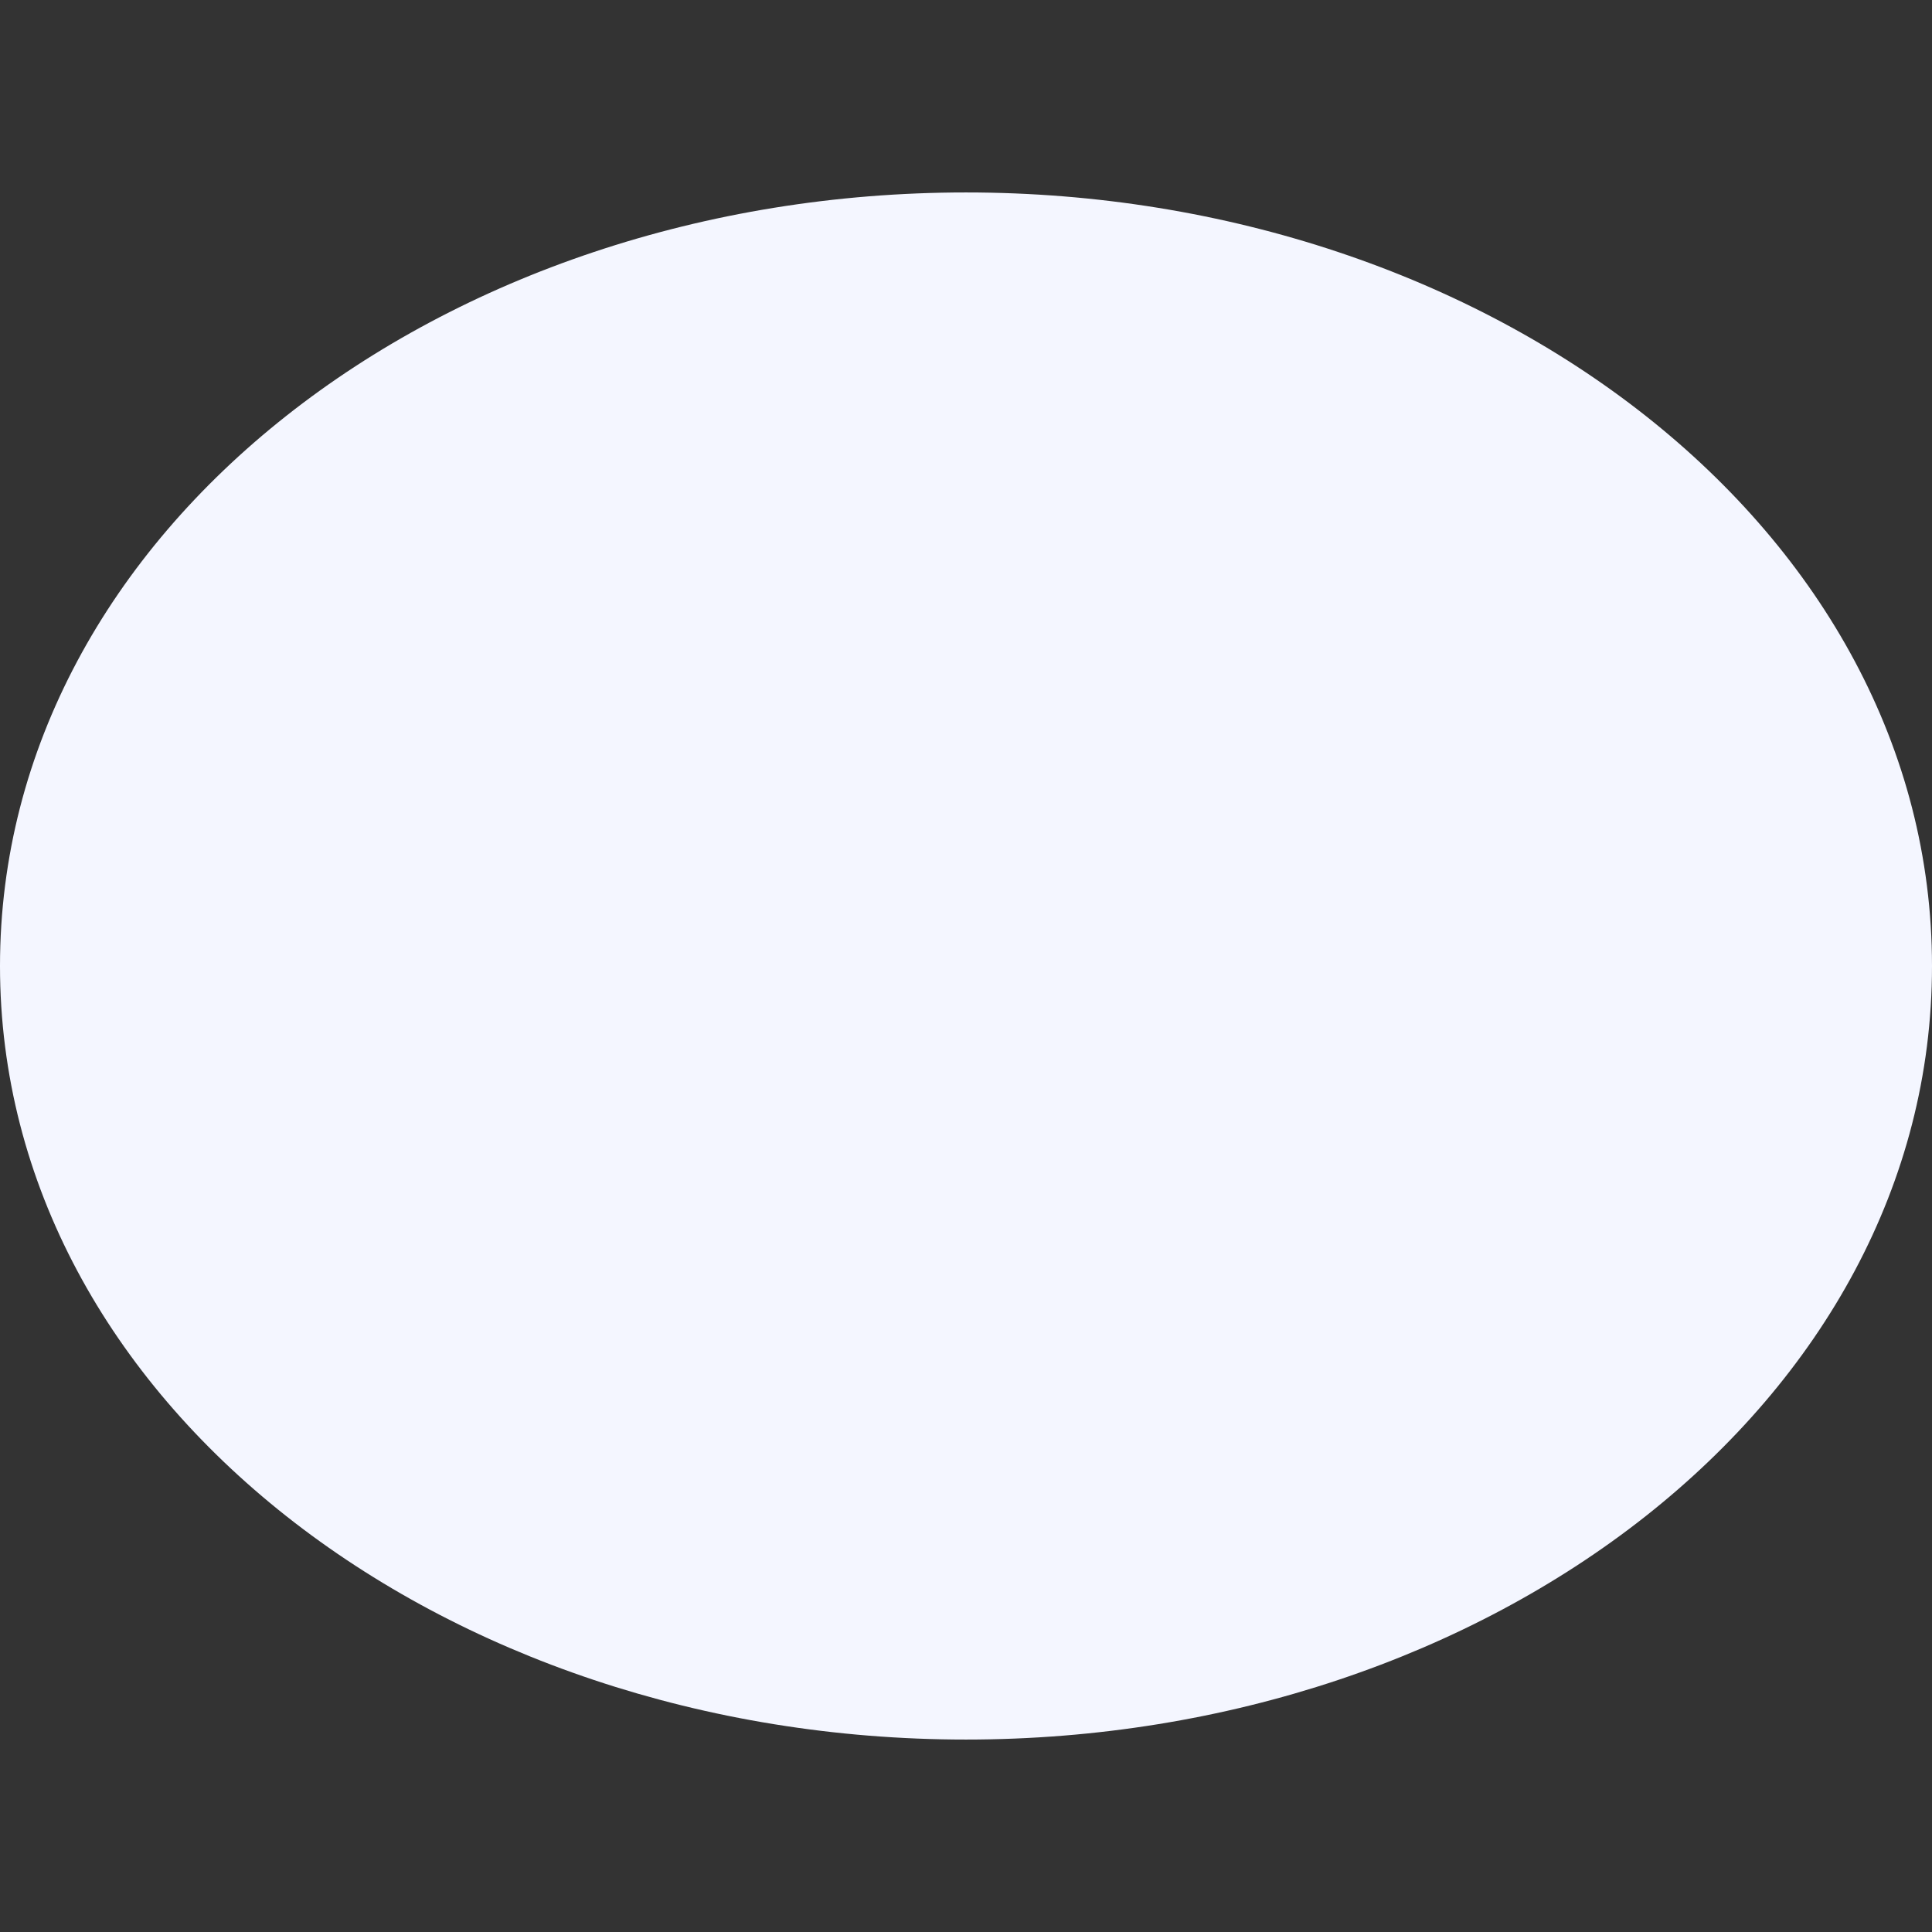 <?xml version="1.0"?>
<svg xmlns="http://www.w3.org/2000/svg" xmlns:xlink="http://www.w3.org/1999/xlink" version="1.1" id="Capa_1" x="0px" y="0px" viewBox="0 0 512 512" style="enable-background:new 0 0 512 512;" xml:space="preserve" width="512px" height="512px" class="hovered-paths"><rect x="0" y="0" width="512" height="512" fill="#333333" stroke="none"/><g><g>
	<g>
		<path d="M256,51C117.03,51,0,140.526,0,256s117.035,205,256,205c138.97,0,256-89.526,256-205S394.965,51,256,51z" data-original="#000000" class="hovered-path active-path" data-old_color="#000000" fill="#F4F6FF"/>
	</g>
</g></g> </svg>
